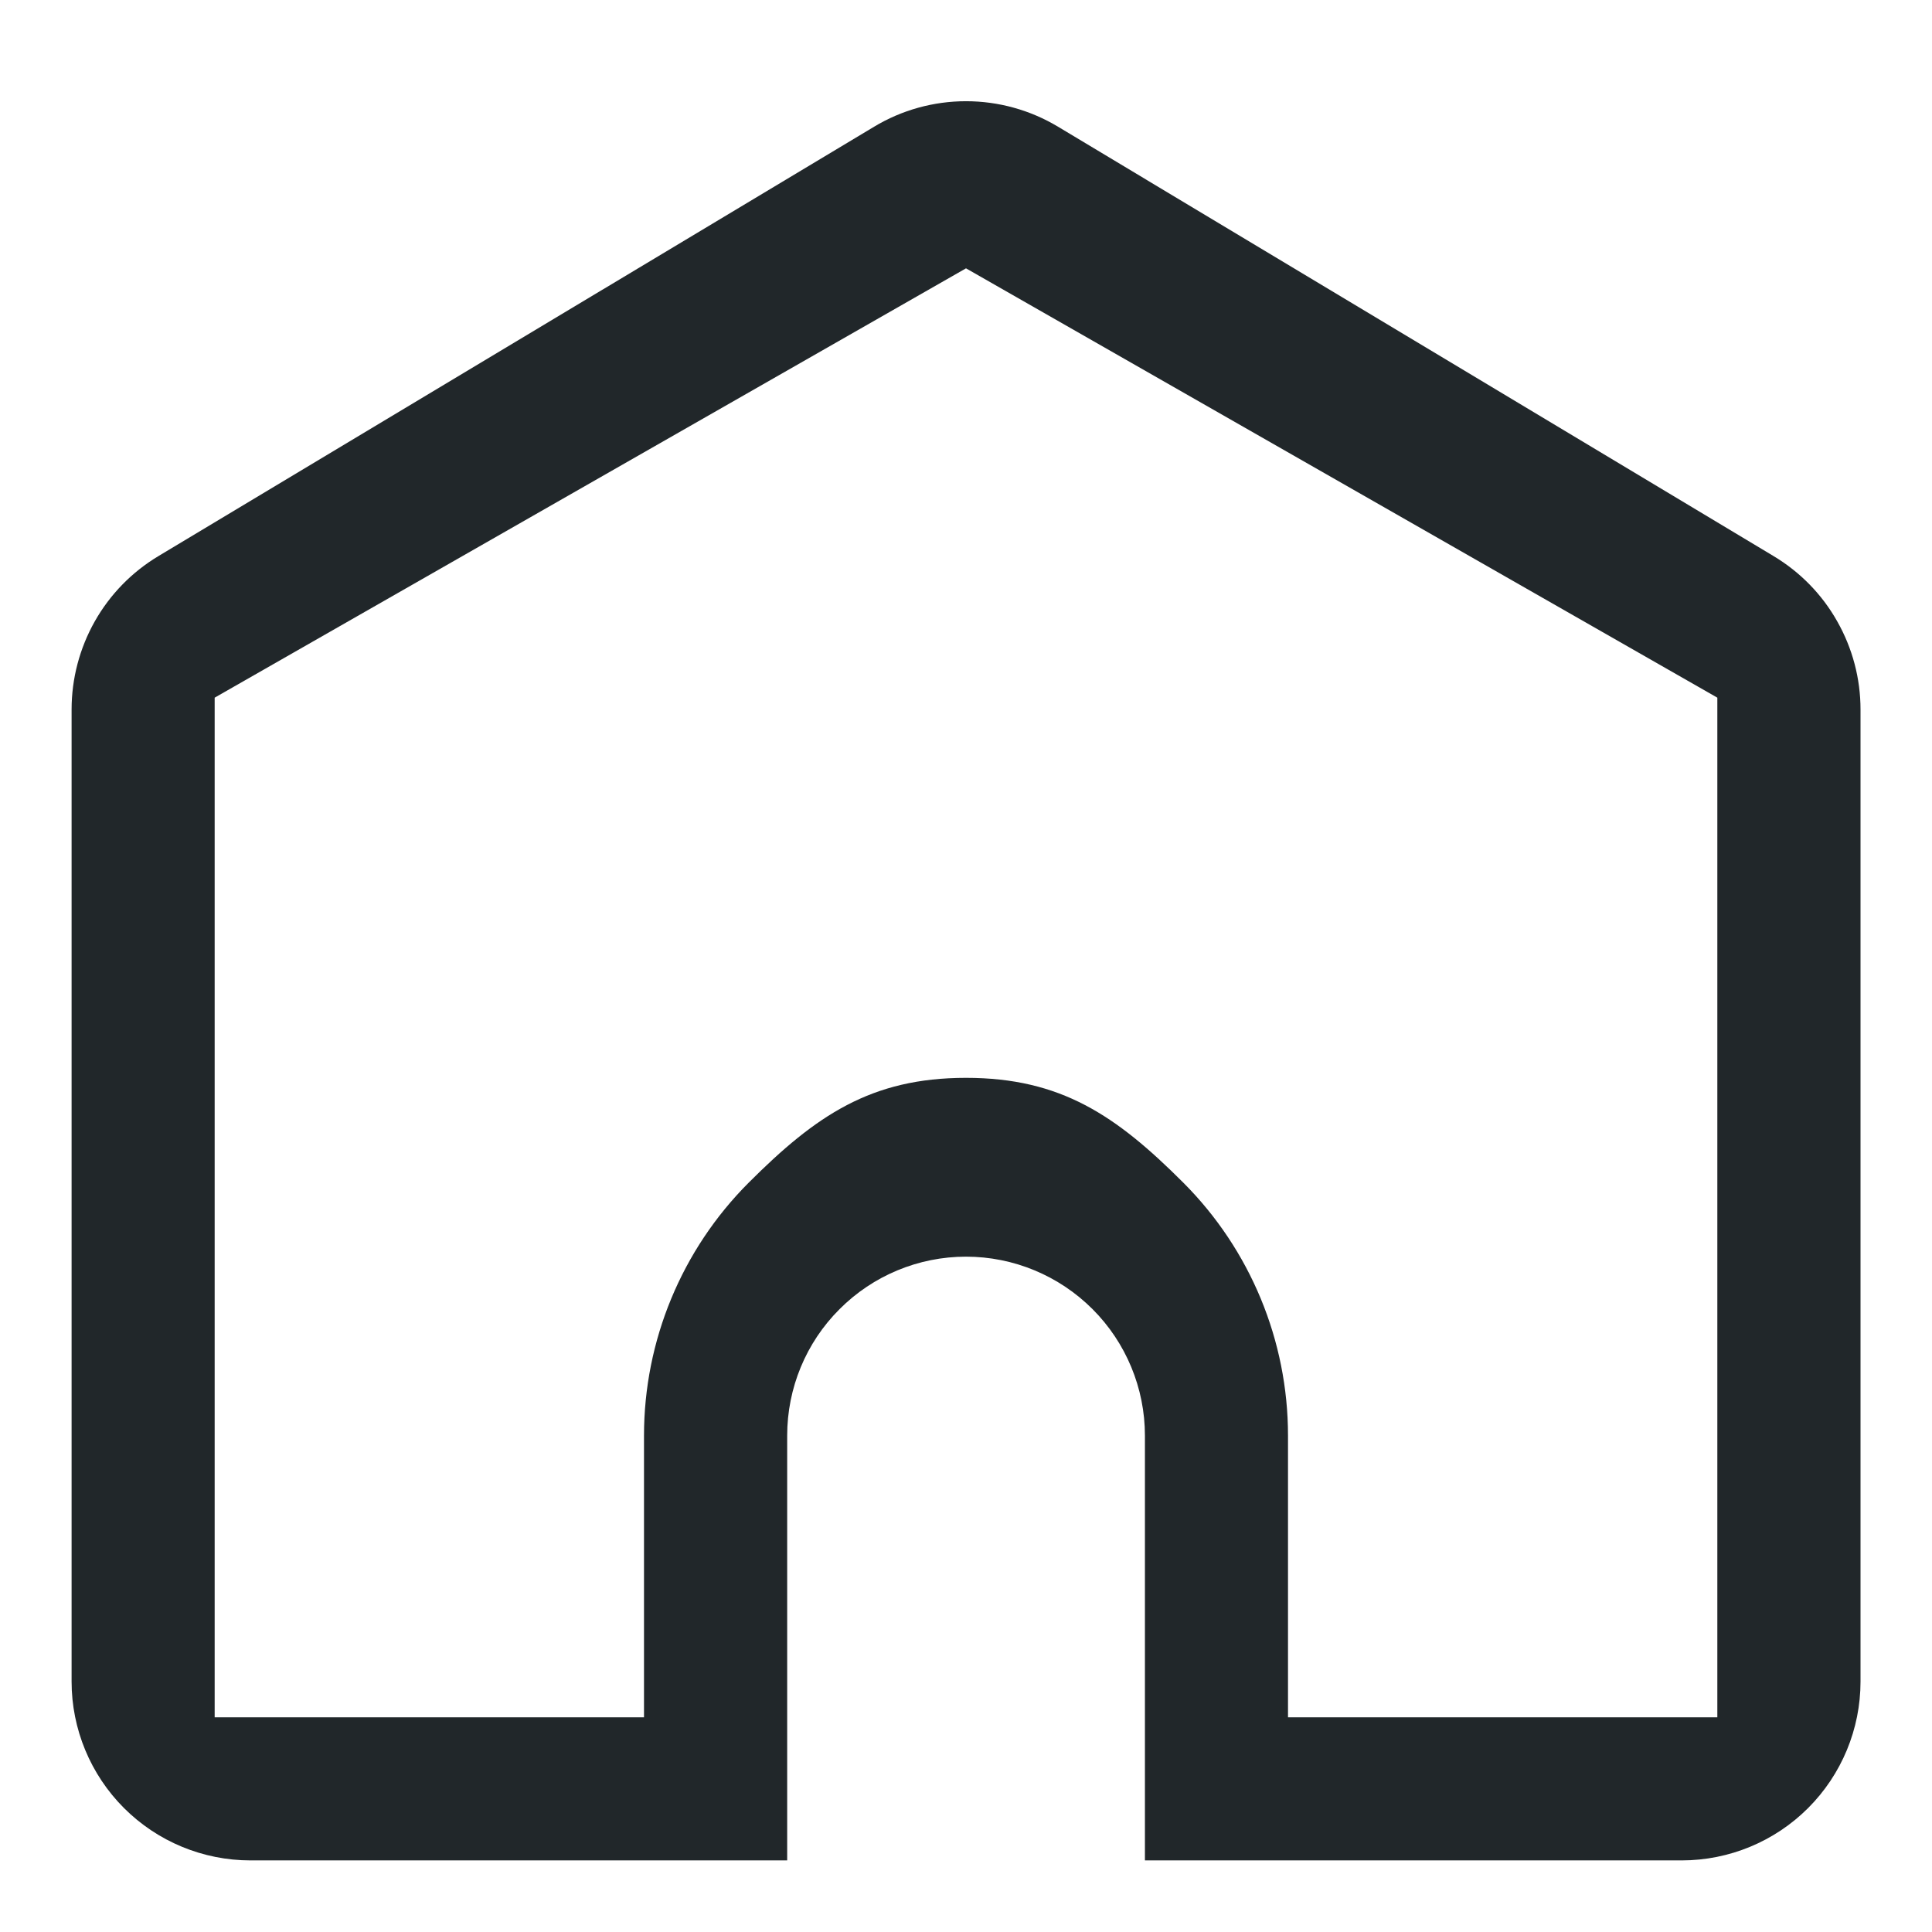 <svg width="18" height="18" viewBox="0 0 18 18" fill="none" xmlns="http://www.w3.org/2000/svg">
<path d="M16 16V6.5L9 2.5L2 6.5V16H6V13.375C6 12.491 6.351 11.643 6.976 11.018C7.601 10.393 8.116 10.042 9 10.042C9.884 10.042 10.399 10.393 11.024 11.018C11.649 11.643 12 12.491 12 13.375V16H16ZM10.667 17.333V13.375C10.667 12.933 10.491 12.509 10.179 12.197C9.866 11.884 9.442 11.708 9 11.708C8.558 11.708 8.134 11.884 7.822 12.197C7.509 12.509 7.334 12.933 7.334 13.375V17.333H2.334C1.892 17.333 1.468 17.158 1.155 16.845C0.843 16.533 0.667 16.109 0.667 15.667V6.61C0.667 6.322 0.742 6.039 0.883 5.789C1.025 5.538 1.229 5.329 1.476 5.181L8.143 1.181C8.402 1.025 8.698 0.943 9 0.943C9.302 0.943 9.599 1.025 9.858 1.181L16.524 5.181C16.771 5.329 16.976 5.538 17.117 5.789C17.259 6.039 17.334 6.322 17.334 6.61V15.667C17.334 16.109 17.158 16.533 16.846 16.845C16.533 17.158 16.109 17.333 15.667 17.333H10.667Z" fill="#21272A"/>
</svg>
